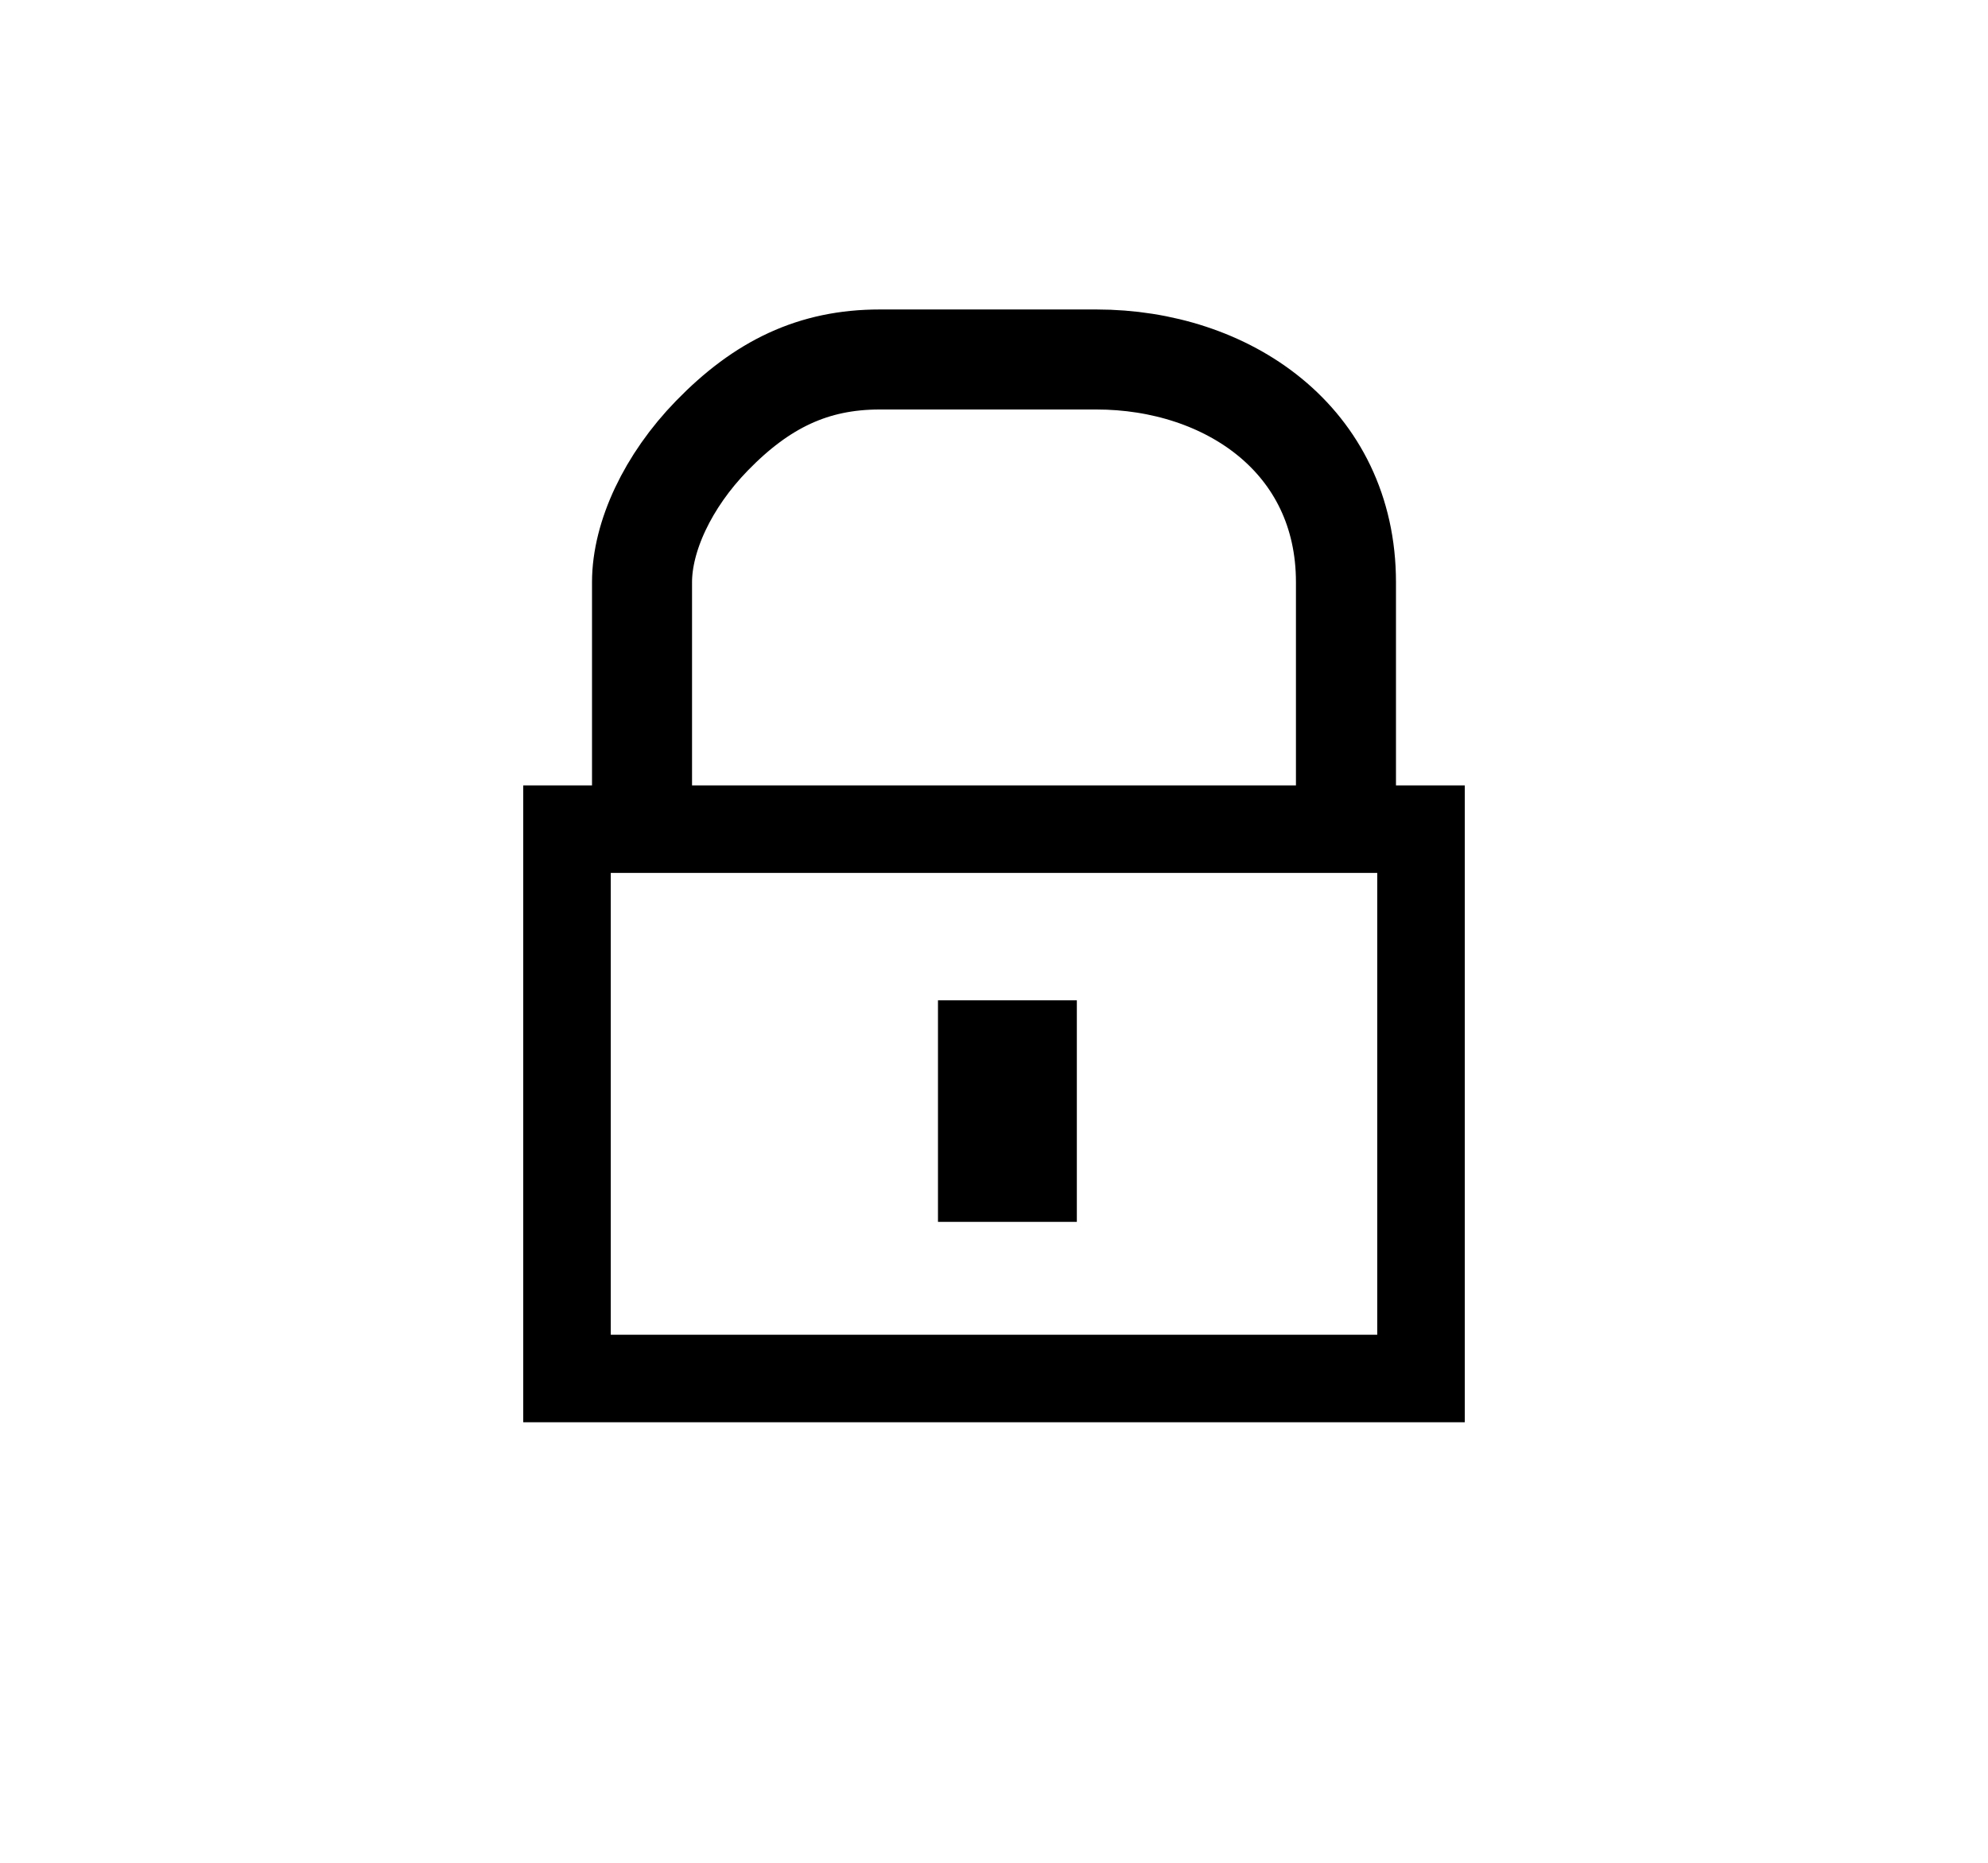 <svg width="159" height="149" viewBox="0 0 159 149" fill="none" xmlns="http://www.w3.org/2000/svg">
<rect width="159" height="149" fill="white"/>
<rect x="45.349" y="66.321" width="68.303" height="43.94" stroke="black" stroke-width="7"/>
<rect x="77.796" y="82.789" width="5.553" height="12.167" fill="black" stroke="black" stroke-width="5.553"/>
<path d="M51.349 67.001C51.349 59.765 51.349 53.807 51.349 46.571C51.349 42.922 53.4 38.49 56.933 34.856C60.946 30.728 65.055 28.754 70.354 28.754C77.126 28.754 79.381 28.754 87.695 28.754C98.143 28.755 107.65 35.168 107.65 46.571C107.65 53.807 107.65 67.001 107.65 67.001" stroke="black" stroke-width="8"/>
</svg>
